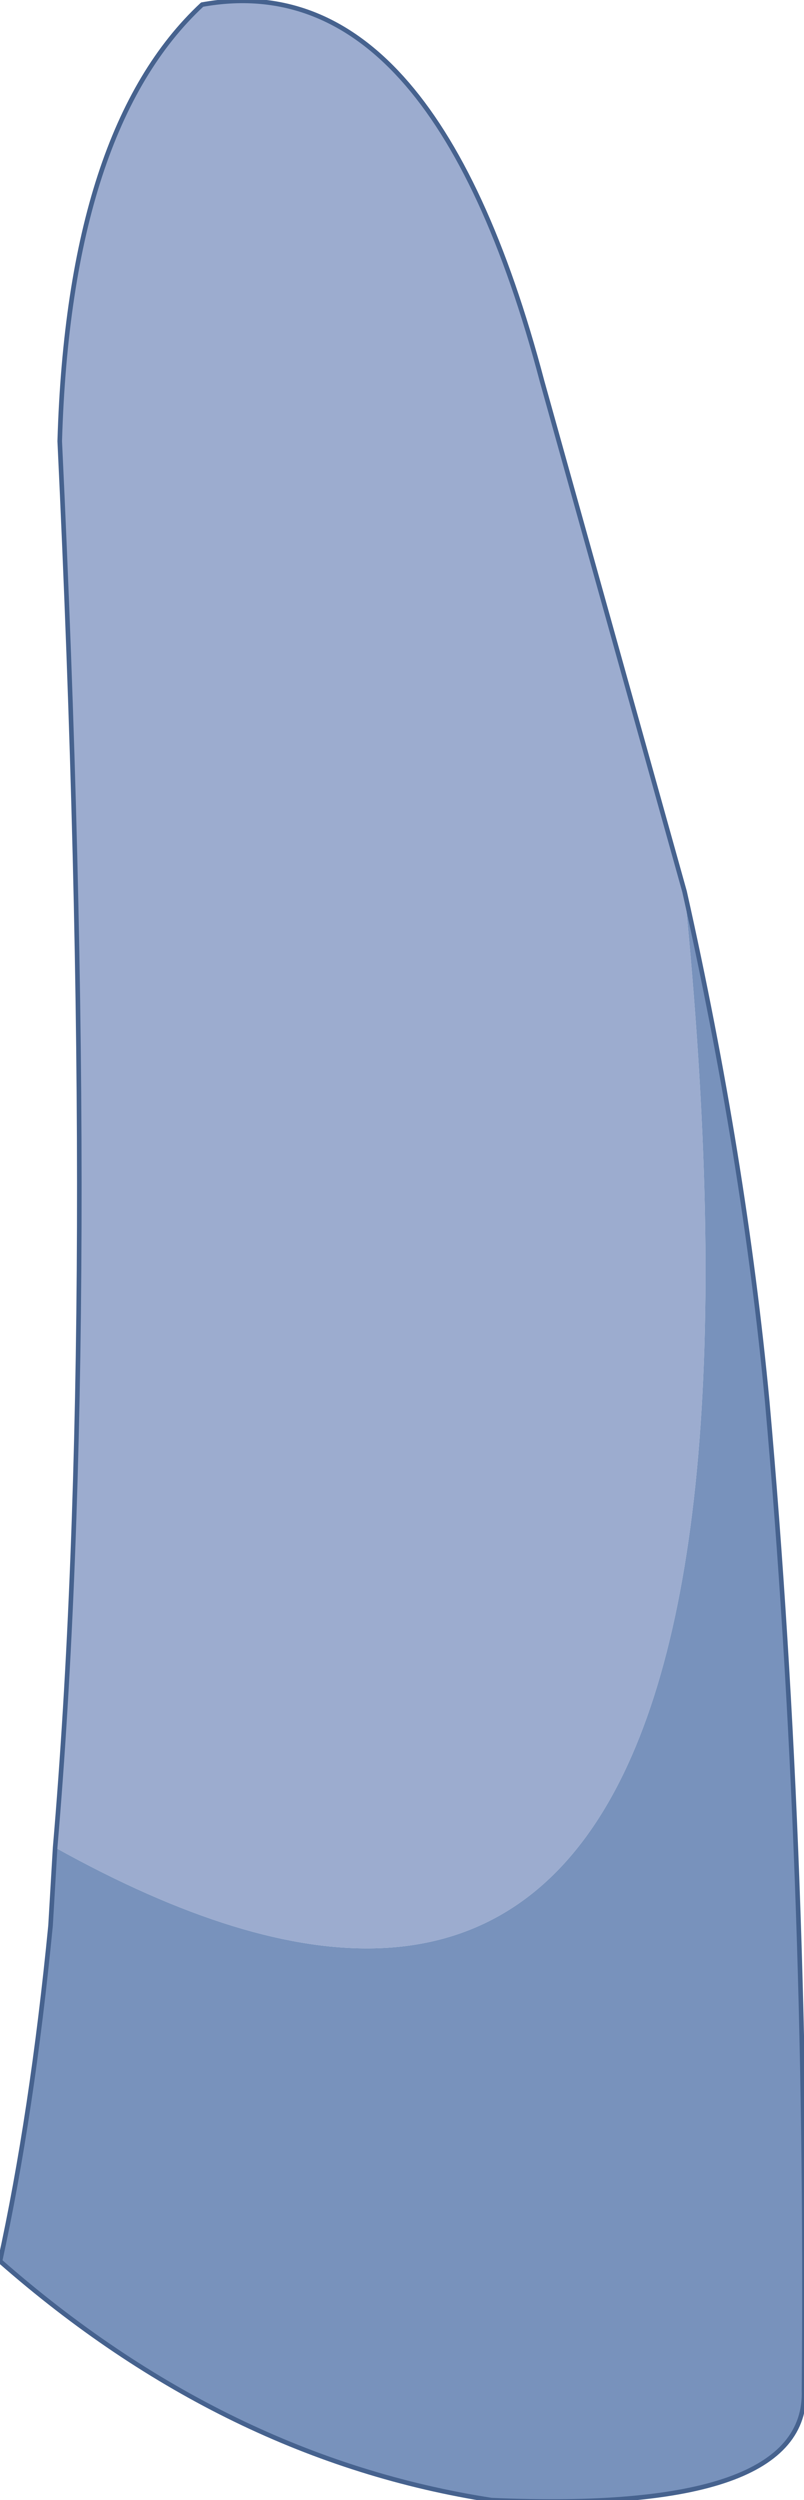 <?xml version="1.0" encoding="UTF-8" standalone="no"?>
<svg xmlns:xlink="http://www.w3.org/1999/xlink" height="27.2px" width="8.75px" xmlns="http://www.w3.org/2000/svg">
  <g transform="matrix(1.0, 0.0, 0.0, 1.0, 4.4, 13.6)">
    <path d="M-3.8 6.5 Q-3.3 0.65 -3.75 -8.8 -3.65 -12.2 -2.2 -13.55 0.3 -14.0 1.5 -9.45 L3.05 -3.9 Q4.55 11.15 -3.8 6.5" fill="#9caccf" fill-rule="evenodd" stroke="none"/>
    <path d="M-3.8 6.5 Q4.55 11.15 3.05 -3.9 3.7 -1.0 3.95 1.65 4.4 6.7 4.35 12.4 4.4 13.75 0.95 13.6 -1.95 13.15 -4.4 11.0 -4.05 9.4 -3.85 7.35 L-3.8 6.5" fill="#7892bc" fill-rule="evenodd" stroke="none"/>
    <path d="M3.05 -3.9 L1.5 -9.45 Q0.3 -14.0 -2.2 -13.55 -3.65 -12.2 -3.75 -8.8 -3.3 0.65 -3.8 6.5 L-3.85 7.35 Q-4.05 9.4 -4.4 11.0 -1.95 13.15 0.95 13.6 4.4 13.75 4.35 12.4 4.4 6.7 3.95 1.65 3.7 -1.0 3.05 -3.9 Z" fill="none" stroke="#46628e" stroke-linecap="round" stroke-linejoin="round" stroke-width="0.05"/>
  </g>
</svg>
